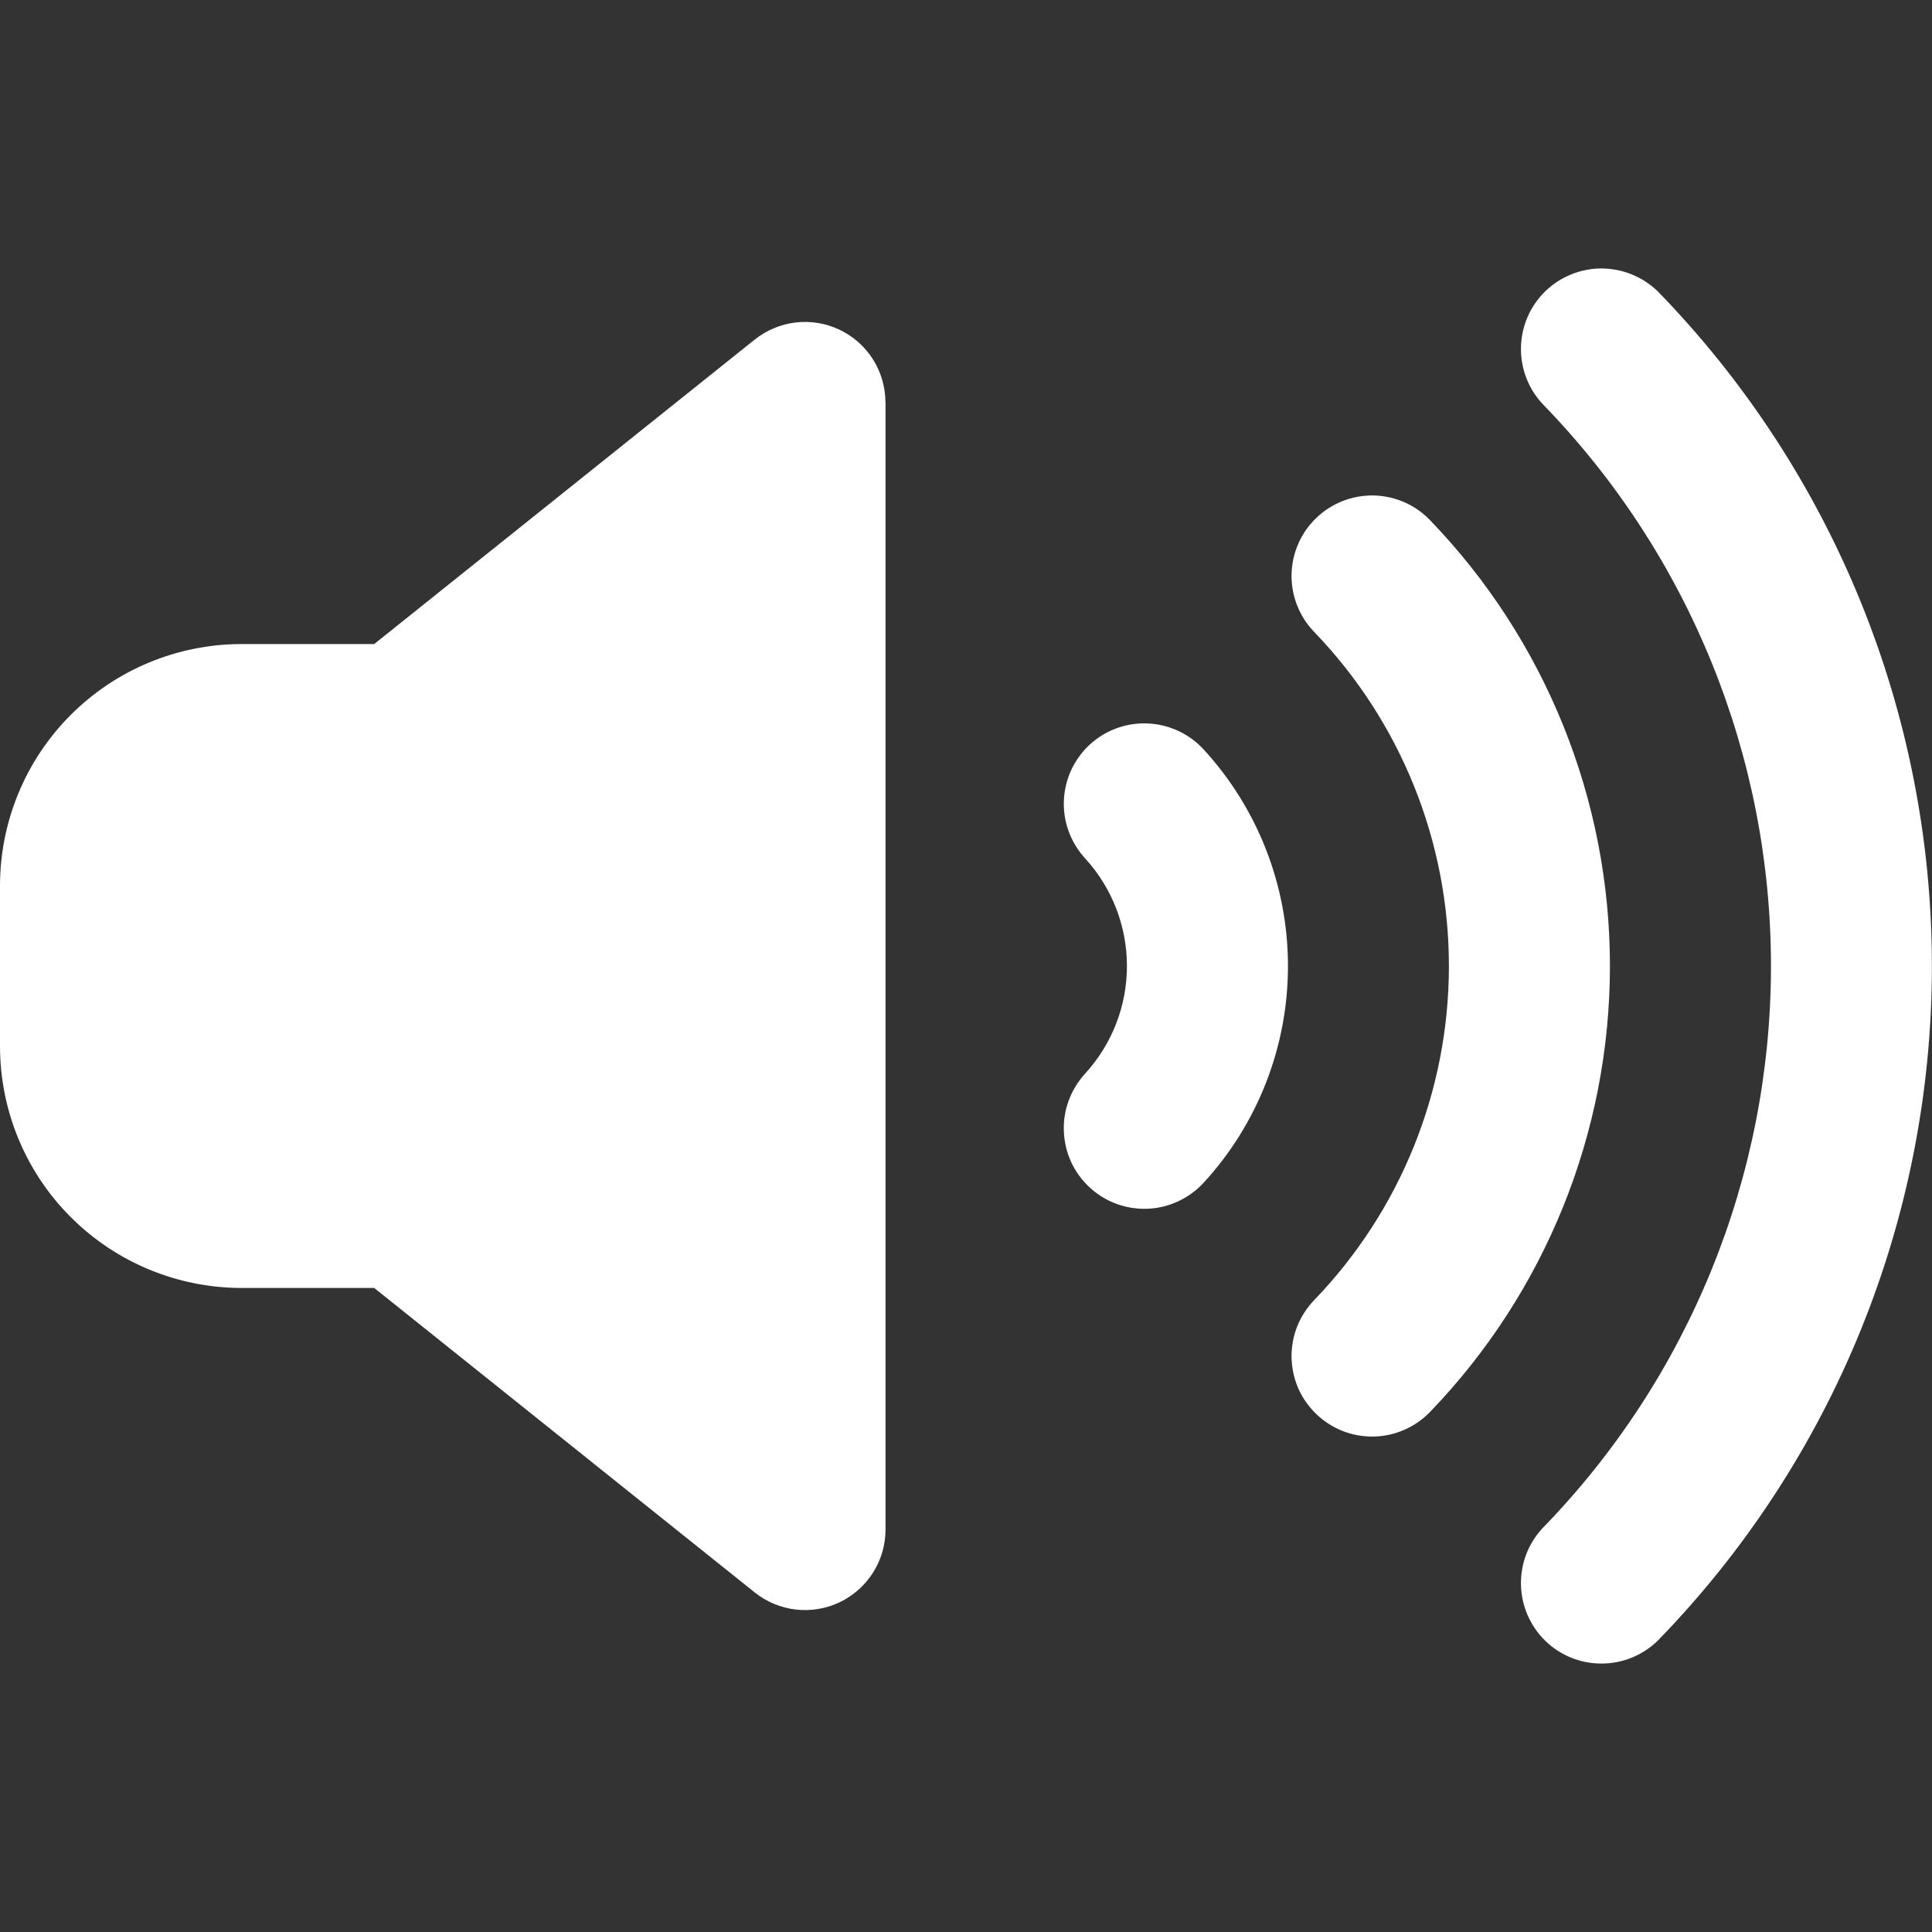 <svg width="20" height="20" viewBox="0 0 20 20" fill="none" xmlns="http://www.w3.org/2000/svg">
<rect x="0" y="0" width="20" height="20" fill="#333333" stroke="none"/>
<g clip-path="url(#clip0_2_2)">
<path d="M9.167 4.167V15.833C9.167 15.99 9.123 16.144 9.039 16.277C8.956 16.41 8.836 16.517 8.695 16.585C8.553 16.653 8.395 16.68 8.239 16.662C8.083 16.644 7.935 16.583 7.812 16.484L3.874 13.333H2.5C1.837 13.332 1.202 13.069 0.733 12.6C0.264 12.132 0.001 11.496 0 10.833L0 9.167C0.001 8.504 0.264 7.869 0.733 7.4C1.202 6.931 1.837 6.668 2.5 6.667H3.874L7.812 3.516C7.935 3.418 8.083 3.356 8.239 3.338C8.395 3.32 8.553 3.347 8.694 3.415C8.836 3.483 8.955 3.59 9.039 3.723C9.122 3.856 9.166 4.009 9.166 4.166L9.167 4.167ZM11.28 7.709C11.2 7.783 11.135 7.873 11.089 7.972C11.043 8.071 11.018 8.179 11.013 8.288C11.009 8.398 11.026 8.507 11.064 8.609C11.102 8.712 11.16 8.806 11.234 8.887C11.512 9.191 11.666 9.588 11.666 10C11.666 10.412 11.512 10.809 11.234 11.113C11.16 11.194 11.102 11.288 11.064 11.391C11.026 11.493 11.008 11.602 11.013 11.712C11.017 11.821 11.043 11.929 11.088 12.028C11.134 12.128 11.199 12.217 11.28 12.292C11.36 12.366 11.454 12.424 11.557 12.462C11.659 12.5 11.769 12.517 11.878 12.513C11.988 12.509 12.095 12.483 12.194 12.437C12.294 12.391 12.383 12.326 12.458 12.246C13.021 11.634 13.333 10.833 13.333 10.001C13.333 9.17 13.021 8.368 12.458 7.756C12.308 7.594 12.1 7.498 11.879 7.489C11.658 7.48 11.443 7.559 11.28 7.709V7.709ZM14.805 5.386C14.652 5.226 14.442 5.134 14.221 5.129C14 5.125 13.786 5.208 13.627 5.361C13.467 5.514 13.375 5.724 13.37 5.945C13.366 6.166 13.449 6.38 13.602 6.539C14.499 7.469 14.999 8.709 14.999 10C14.999 11.291 14.499 12.532 13.602 13.461C13.527 13.54 13.467 13.633 13.427 13.735C13.387 13.837 13.368 13.946 13.37 14.055C13.373 14.164 13.396 14.272 13.44 14.373C13.484 14.473 13.548 14.563 13.627 14.639C13.706 14.715 13.799 14.774 13.9 14.814C14.002 14.854 14.111 14.873 14.221 14.871C14.33 14.869 14.438 14.845 14.538 14.801C14.638 14.757 14.729 14.694 14.805 14.615C15.999 13.375 16.666 11.721 16.666 10C16.666 8.279 15.999 6.625 14.805 5.386ZM17.163 3.018C17.007 2.866 16.798 2.78 16.58 2.779C16.362 2.779 16.152 2.864 15.996 3.016C15.84 3.168 15.75 3.376 15.745 3.594C15.74 3.811 15.82 4.023 15.969 4.182C17.485 5.74 18.333 7.827 18.333 10C18.333 12.174 17.485 14.261 15.969 15.819C15.82 15.978 15.74 16.189 15.745 16.407C15.75 16.625 15.84 16.832 15.996 16.985C16.152 17.137 16.362 17.222 16.58 17.221C16.798 17.221 17.007 17.135 17.163 16.982C18.981 15.113 19.999 12.608 19.999 10C19.999 7.392 18.981 4.887 17.163 3.018Z" fill="white"/>
</g>
<defs>
<clipPath id="clip0_2_2">
<rect width="20" height="20" fill="white"/>
</clipPath>
</defs>
</svg>
